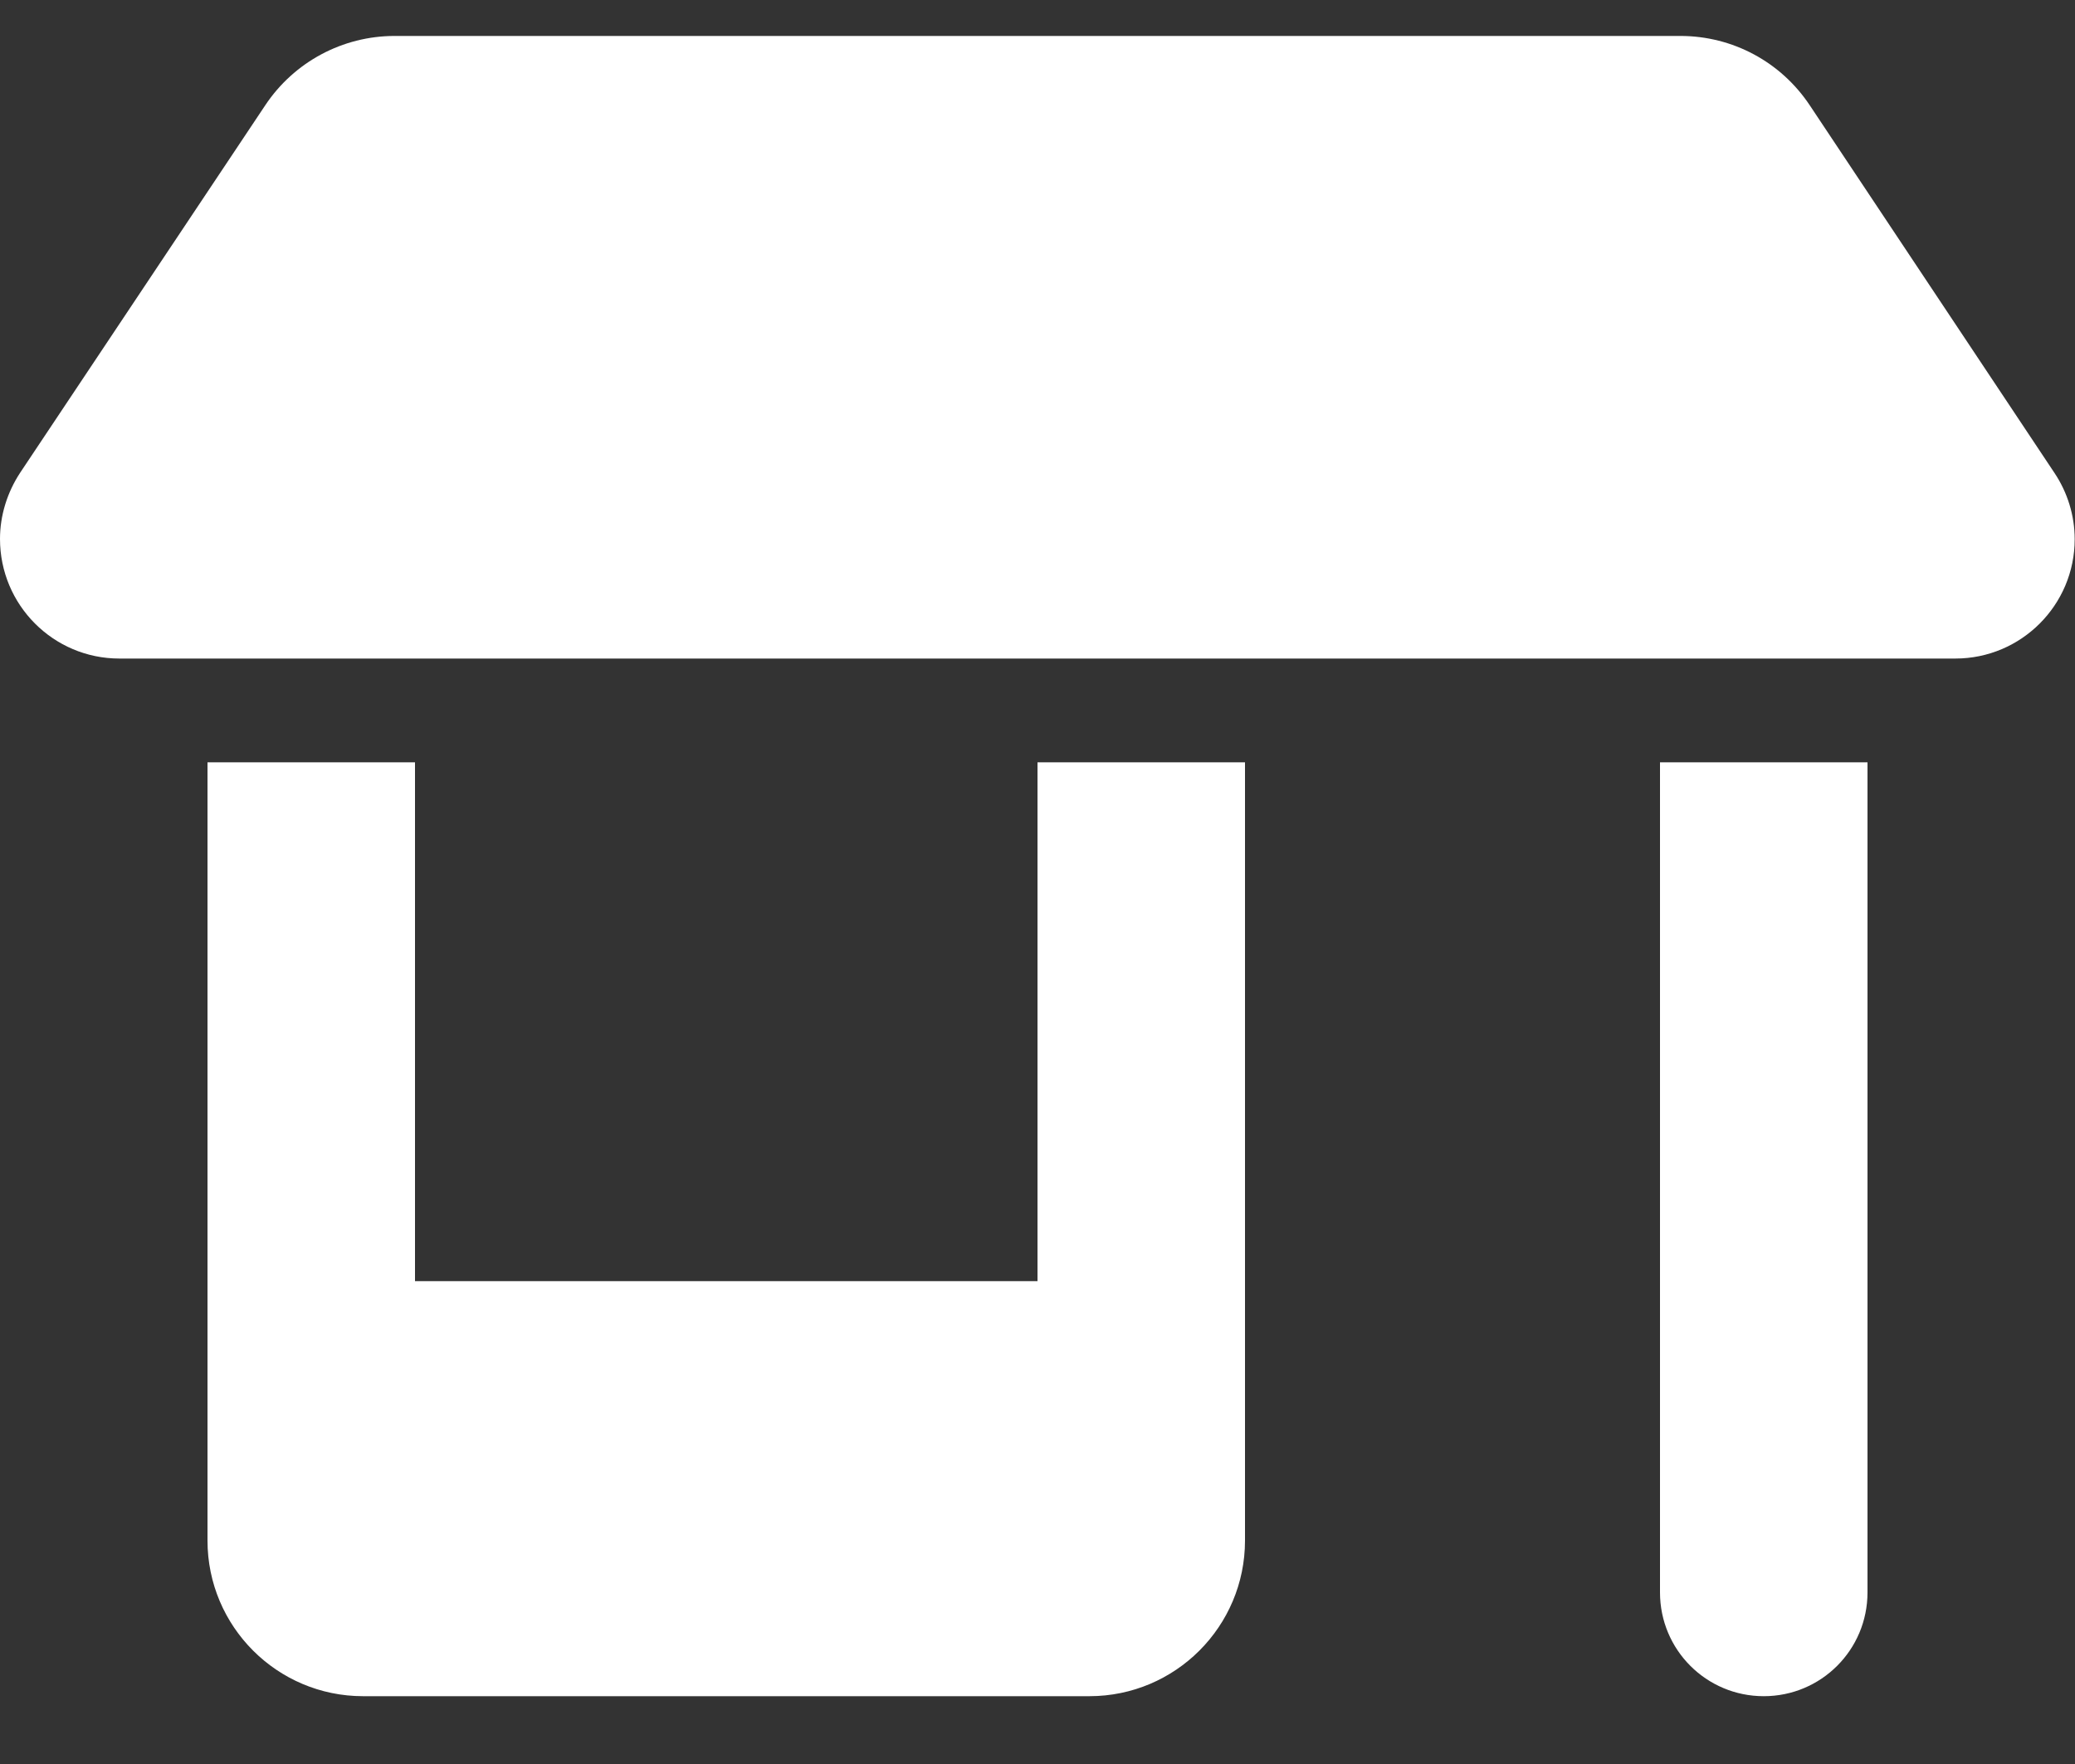 <svg width="40" height="34" viewBox="0 0 40 34" fill="none" xmlns="http://www.w3.org/2000/svg" xmlns:xlink="http://www.w3.org/1999/xlink">
<rect x="0" y="0" width="40" height="34" fill="#333333" stroke="none"/>
<path d="M2.3,12.693L37.694,12.693C38.962,12.693 39.994,11.662 39.994,10.393C39.994,9.937 39.856,9.493 39.606,9.118L34.888,2.031C34.331,1.193 33.4,0.693 32.394,0.693L7.606,0.693C6.606,0.693 5.669,1.193 5.112,2.031L0.388,9.112C0.138,9.493 0,9.937 0,10.387C0,11.662 1.031,12.693 2.3,12.693ZM4,14.693L4,29.693C4,31.35 5.344,32.693 7,32.693L21,32.693C22.656,32.693 24,31.35 24,29.693L24,14.693L20,14.693L20,24.693L8,24.693L8,14.693L4,14.693ZM32,14.693L32,30.693C32,31.8 32.894,32.693 34,32.693C35.106,32.693 36,31.8 36,30.693L36,14.693L32,14.693Z" fill="#FFFFFF"/>
</svg>
